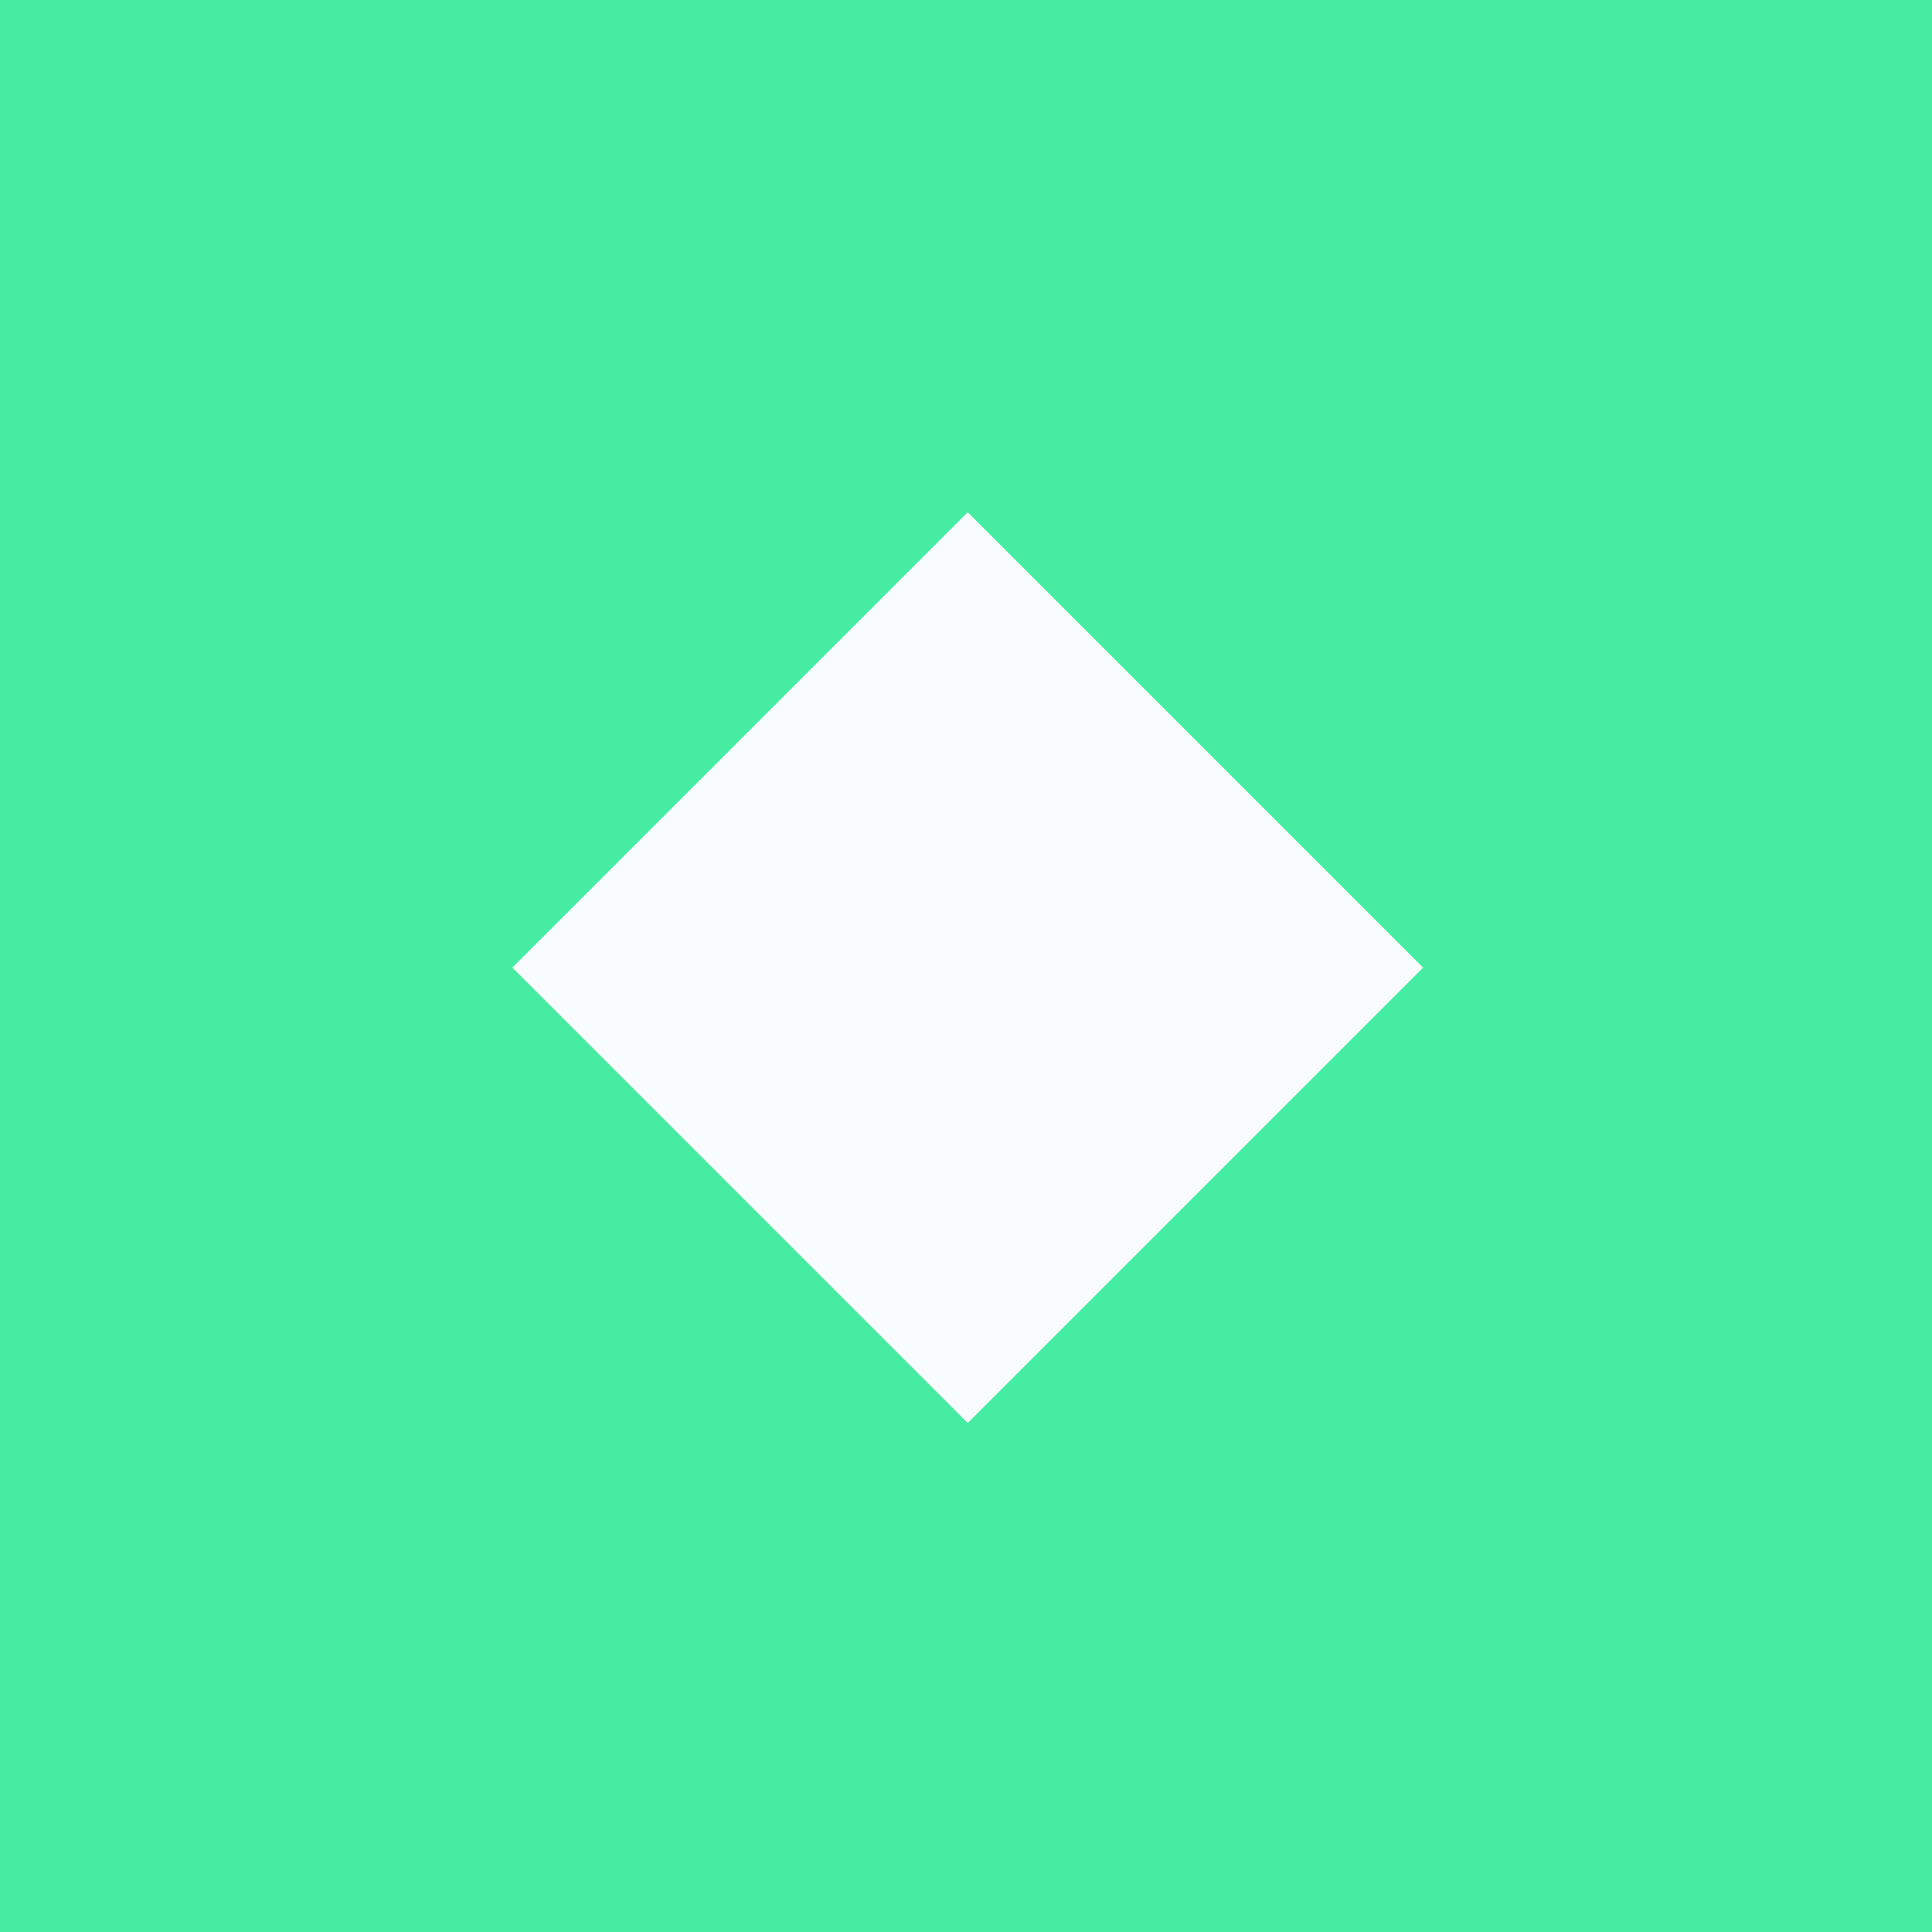 <svg width="24" height="24" xmlns="http://www.w3.org/2000/svg" xmlns:xlink="http://www.w3.org/1999/xlink"><rect width="100%" height="100%" fill="#333333" stroke="none"/><defs><path id="a" d="M0 0h24v24H0z"/><path id="b" d="M8.021 8.021h8v8h-8z"/></defs><g fill="none" fill-rule="evenodd"><use fill="#46ECA1" xlink:href="#a"/><use fill="#F9FCFD" transform="rotate(-45 12.02 12.02)" xlink:href="#b"/></g></svg>